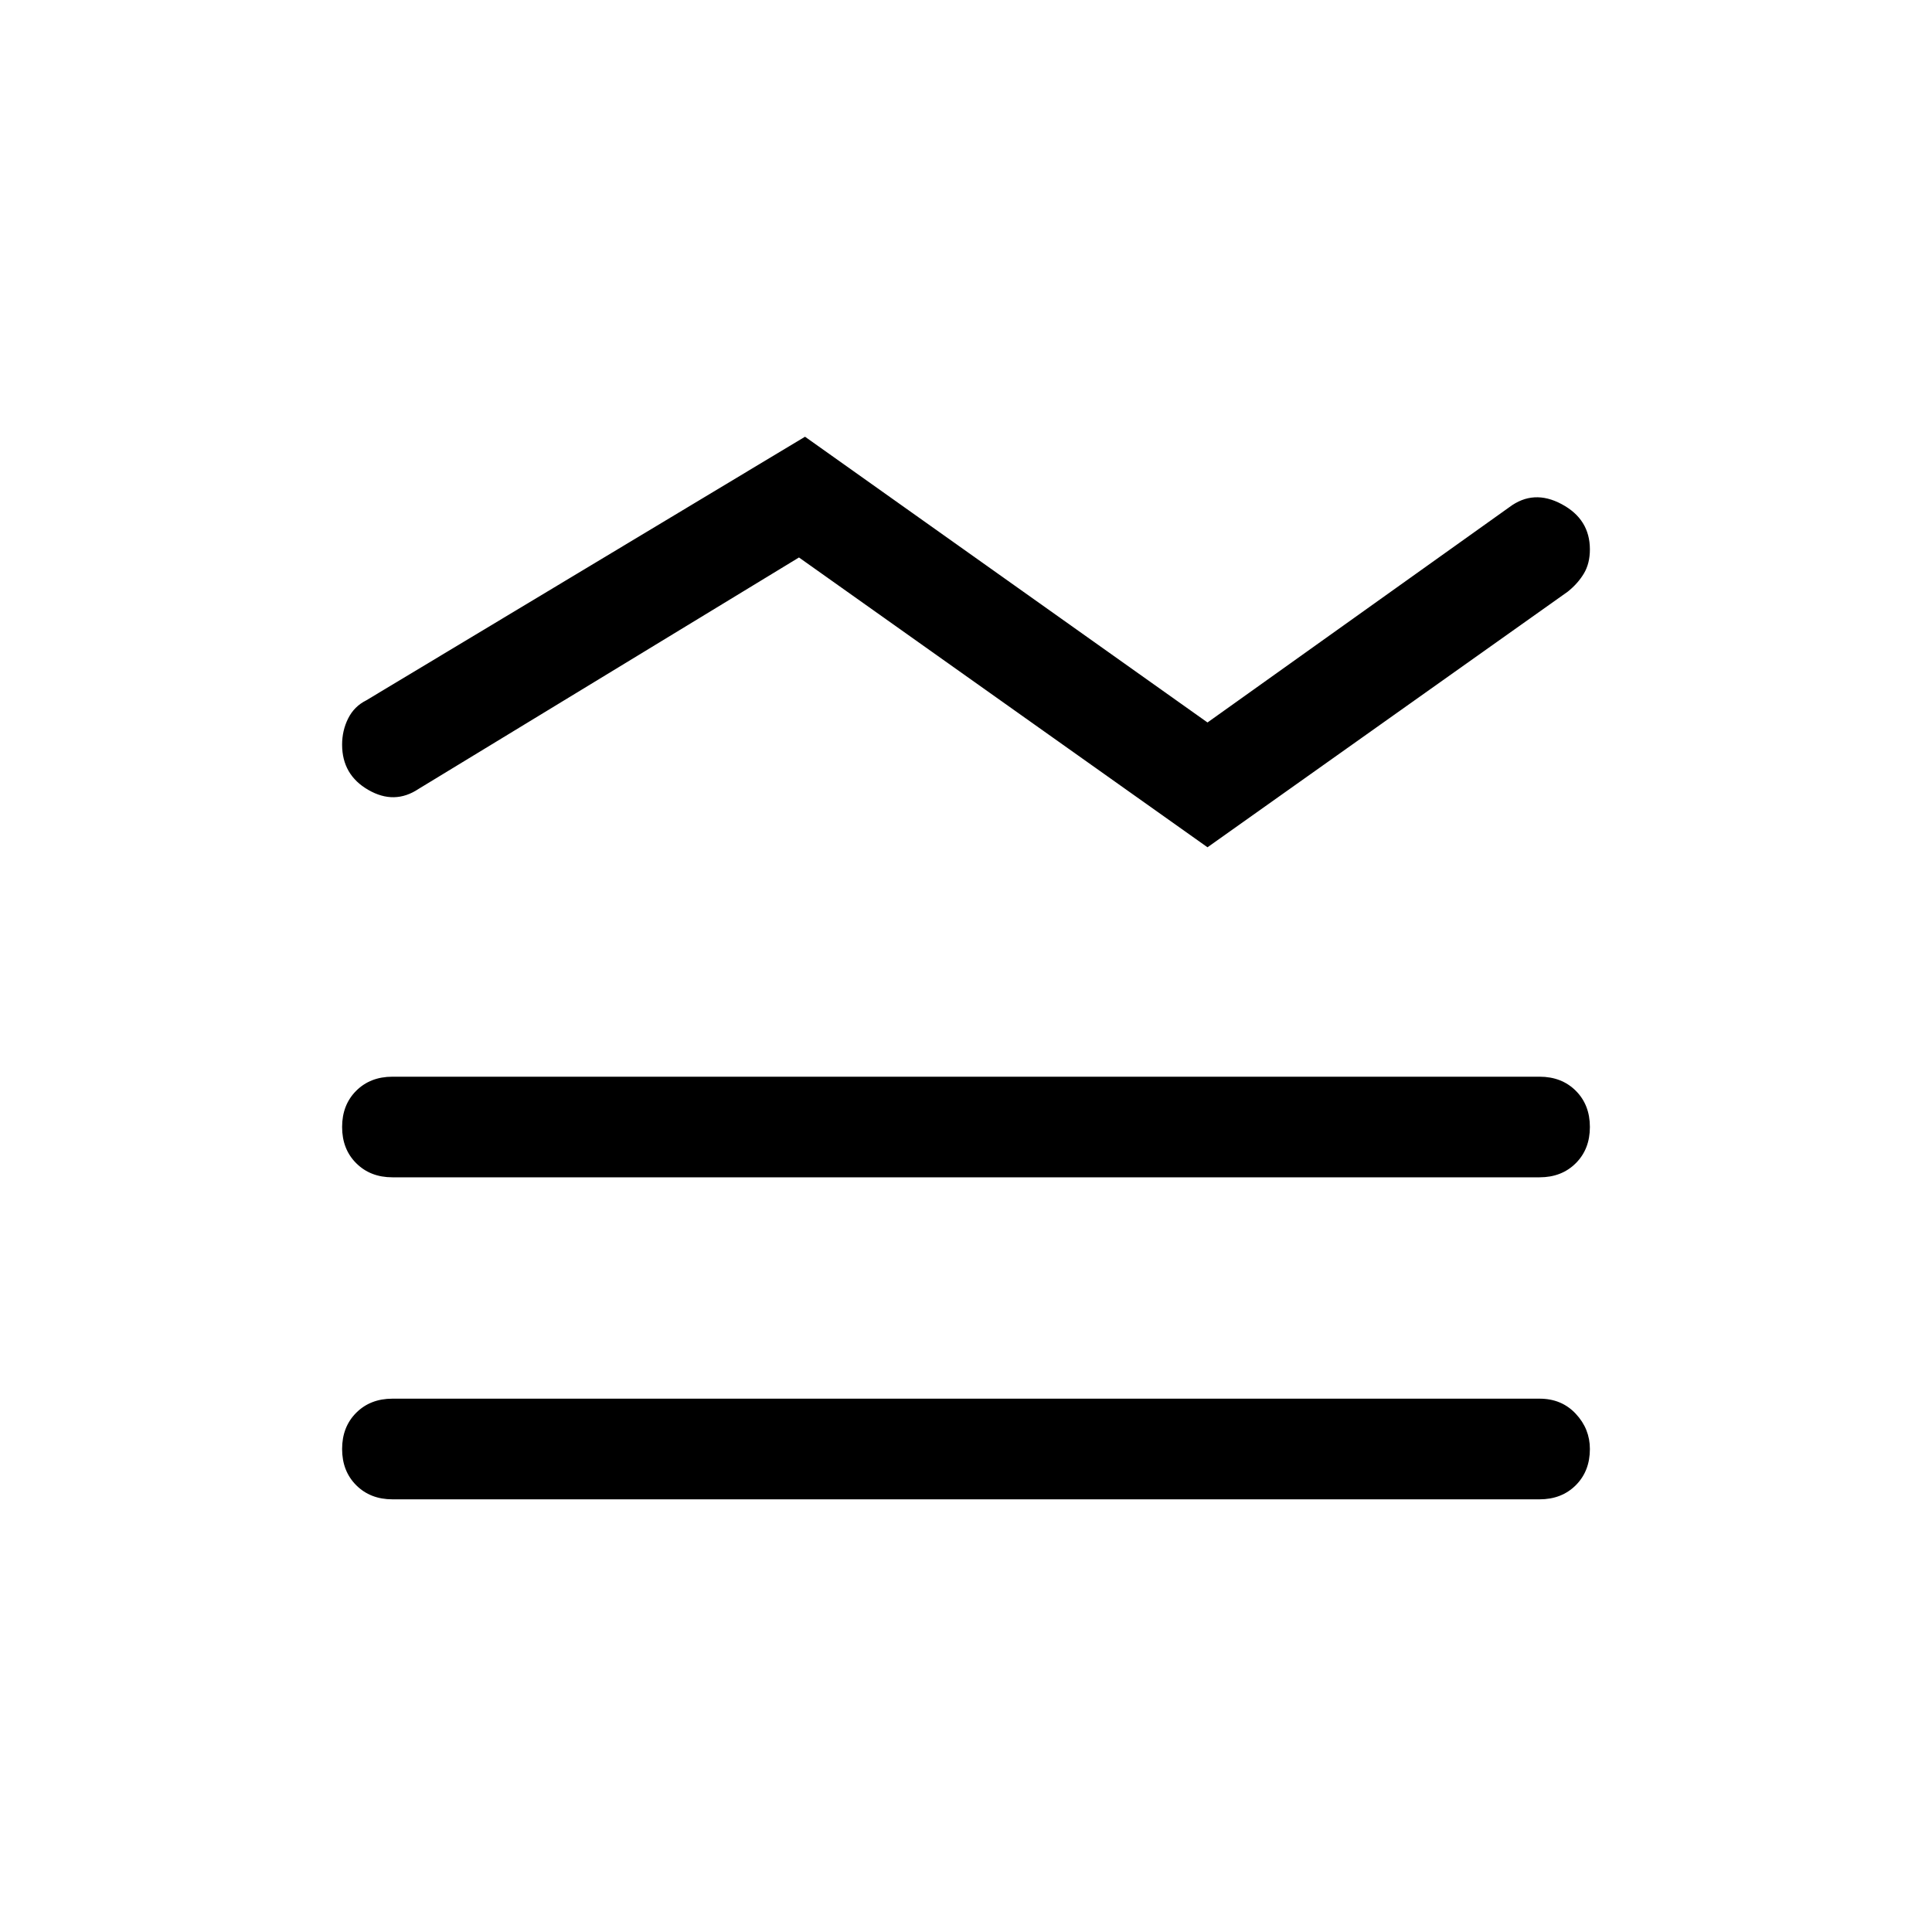 <svg xmlns="http://www.w3.org/2000/svg" height="40" width="40"><path d="M16.542 11.542 8.667 16.333Q8.167 16.667 7.625 16.354Q7.083 16.042 7.083 15.417Q7.083 15.125 7.208 14.875Q7.333 14.625 7.583 14.5L16.667 9.042L25 14.958L31.25 10.5Q31.75 10.125 32.333 10.438Q32.917 10.75 32.917 11.375Q32.917 11.667 32.792 11.875Q32.667 12.083 32.458 12.25L25 17.542ZM8.125 24.375Q7.667 24.375 7.375 24.083Q7.083 23.792 7.083 23.333Q7.083 22.875 7.375 22.583Q7.667 22.292 8.125 22.292H31.875Q32.333 22.292 32.625 22.583Q32.917 22.875 32.917 23.333Q32.917 23.792 32.625 24.083Q32.333 24.375 31.875 24.375ZM8.125 31.042Q7.667 31.042 7.375 30.75Q7.083 30.458 7.083 30Q7.083 29.542 7.375 29.25Q7.667 28.958 8.125 28.958H31.875Q32.333 28.958 32.625 29.271Q32.917 29.583 32.917 30Q32.917 30.458 32.625 30.75Q32.333 31.042 31.875 31.042Z"/></svg>